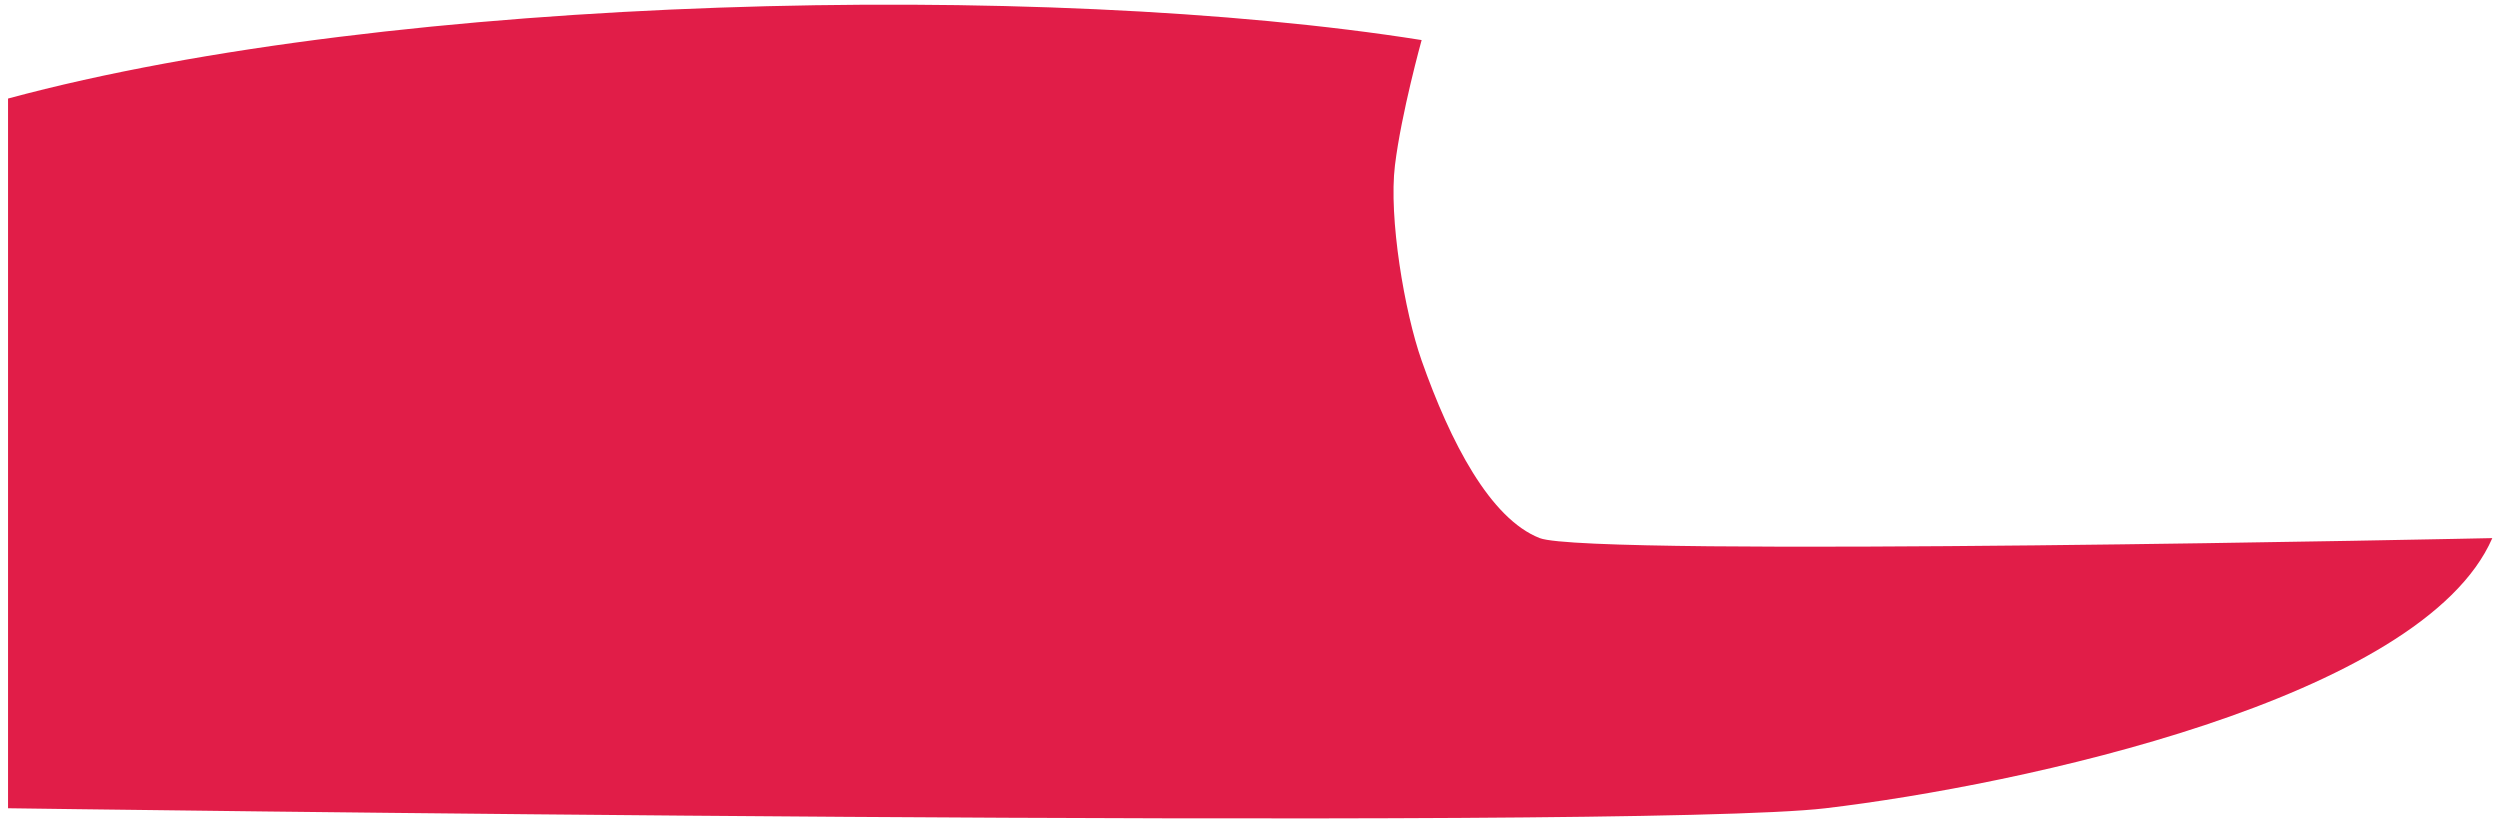 <svg width="232" height="76" viewBox="0 0 232 76" fill="none" xmlns="http://www.w3.org/2000/svg">
<path fill-rule="evenodd" clip-rule="evenodd" d="M0.746 75.006C0.746 75.006 151.493 77.131 169.408 75.006C187.323 72.882 224.78 64.894 231.286 49.937C231.286 49.937 147.485 51.732 142.889 49.937C138.292 48.142 134.6 41.047 131.928 33.461C130.334 28.936 128.858 20.19 129.452 15.339C130.046 10.489 131.928 3.718 131.928 3.718C96.947 -1.837 36.623 -0.552 0.746 9.146V75.006Z" fill="url(#paint0_linear_2177_40)"/>
<defs>
<linearGradient id="paint0_linear_2177_40" x1="231.836" y1="1.318" x2="8.398" y2="94.333" gradientUnits="userSpaceOnUse">
<stop stop-color="#E11D48"/>
<stop offset="1" stop-color="#E11D48"/>
</linearGradient>
</defs>
</svg>
